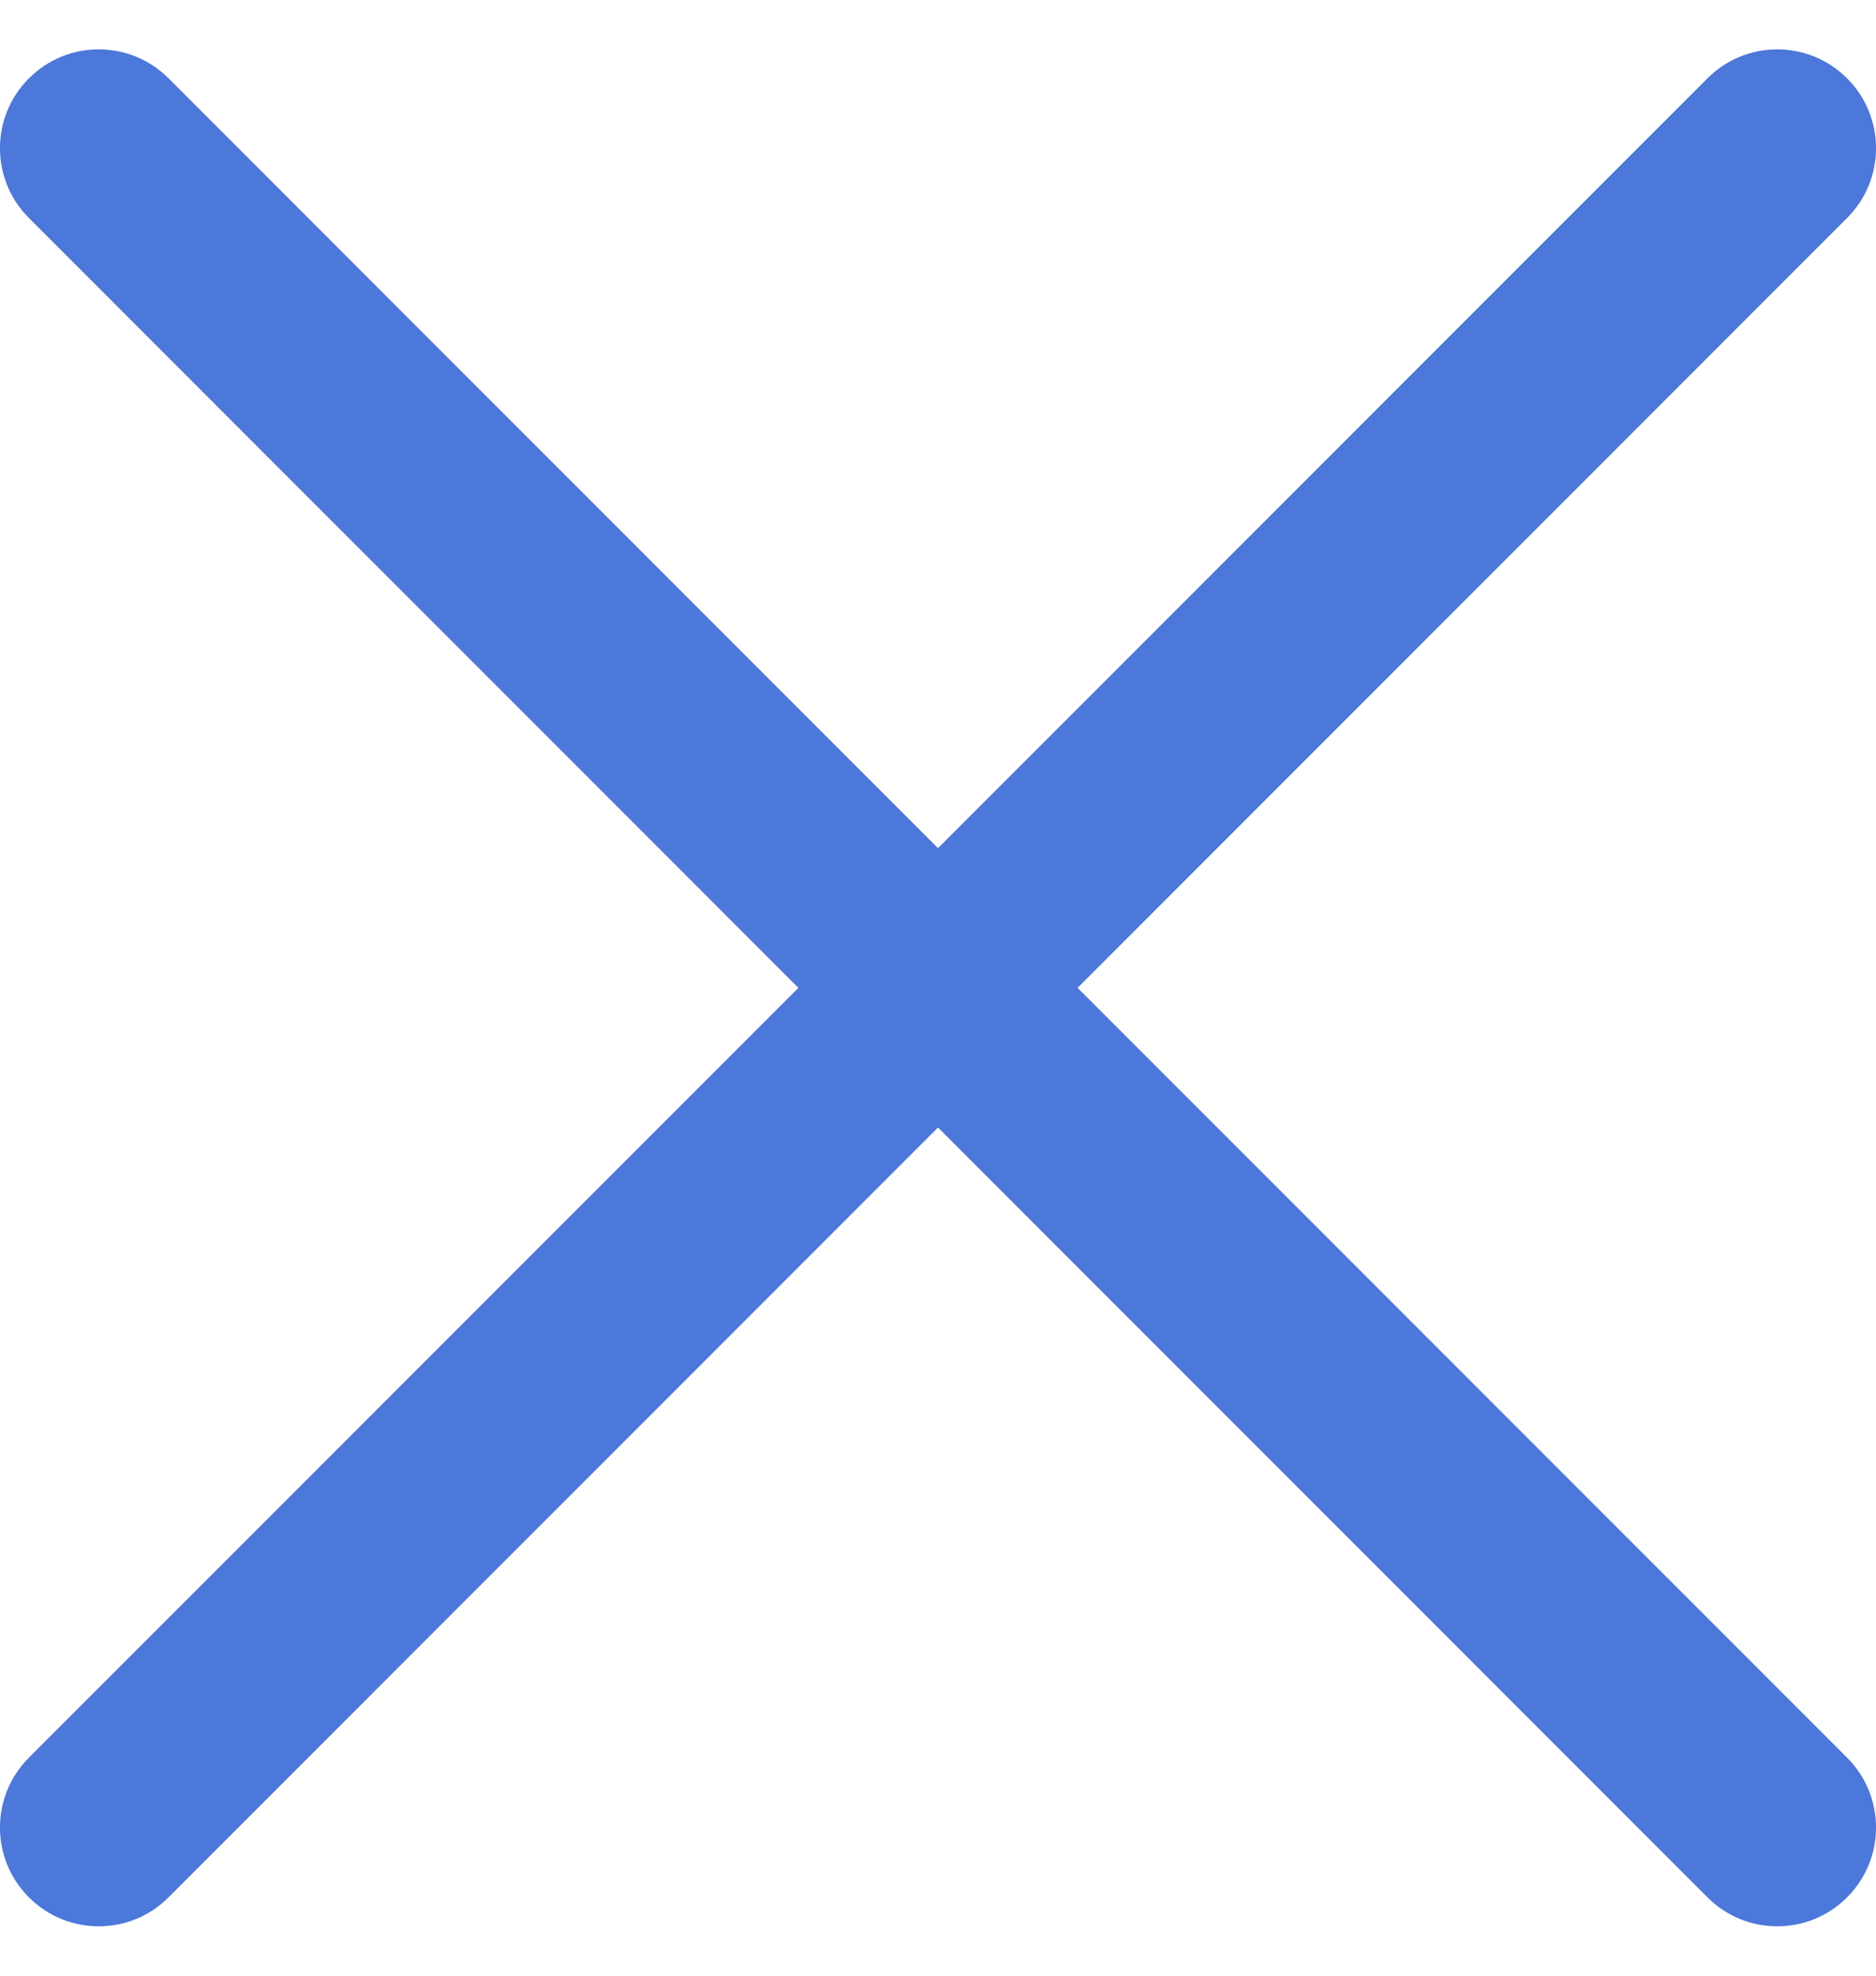 <svg width="19" height="20" viewBox="0 0 19 20" fill="none" xmlns="http://www.w3.org/2000/svg">
<path fill-rule="evenodd" clip-rule="evenodd" d="M18.707 2.207C19.098 1.817 19.098 1.183 18.707 0.793C18.317 0.402 17.683 0.402 17.293 0.793L9.5 8.586L1.707 0.793C1.317 0.402 0.683 0.402 0.293 0.793C-0.098 1.183 -0.098 1.817 0.293 2.207L8.086 10L0.293 17.793C-0.098 18.183 -0.098 18.817 0.293 19.207C0.683 19.598 1.317 19.598 1.707 19.207L9.5 11.414L17.293 19.207C17.683 19.598 18.317 19.598 18.707 19.207C19.098 18.817 19.098 18.183 18.707 17.793L10.914 10L18.707 2.207Z" fill="#4C77DB"/>
</svg>
